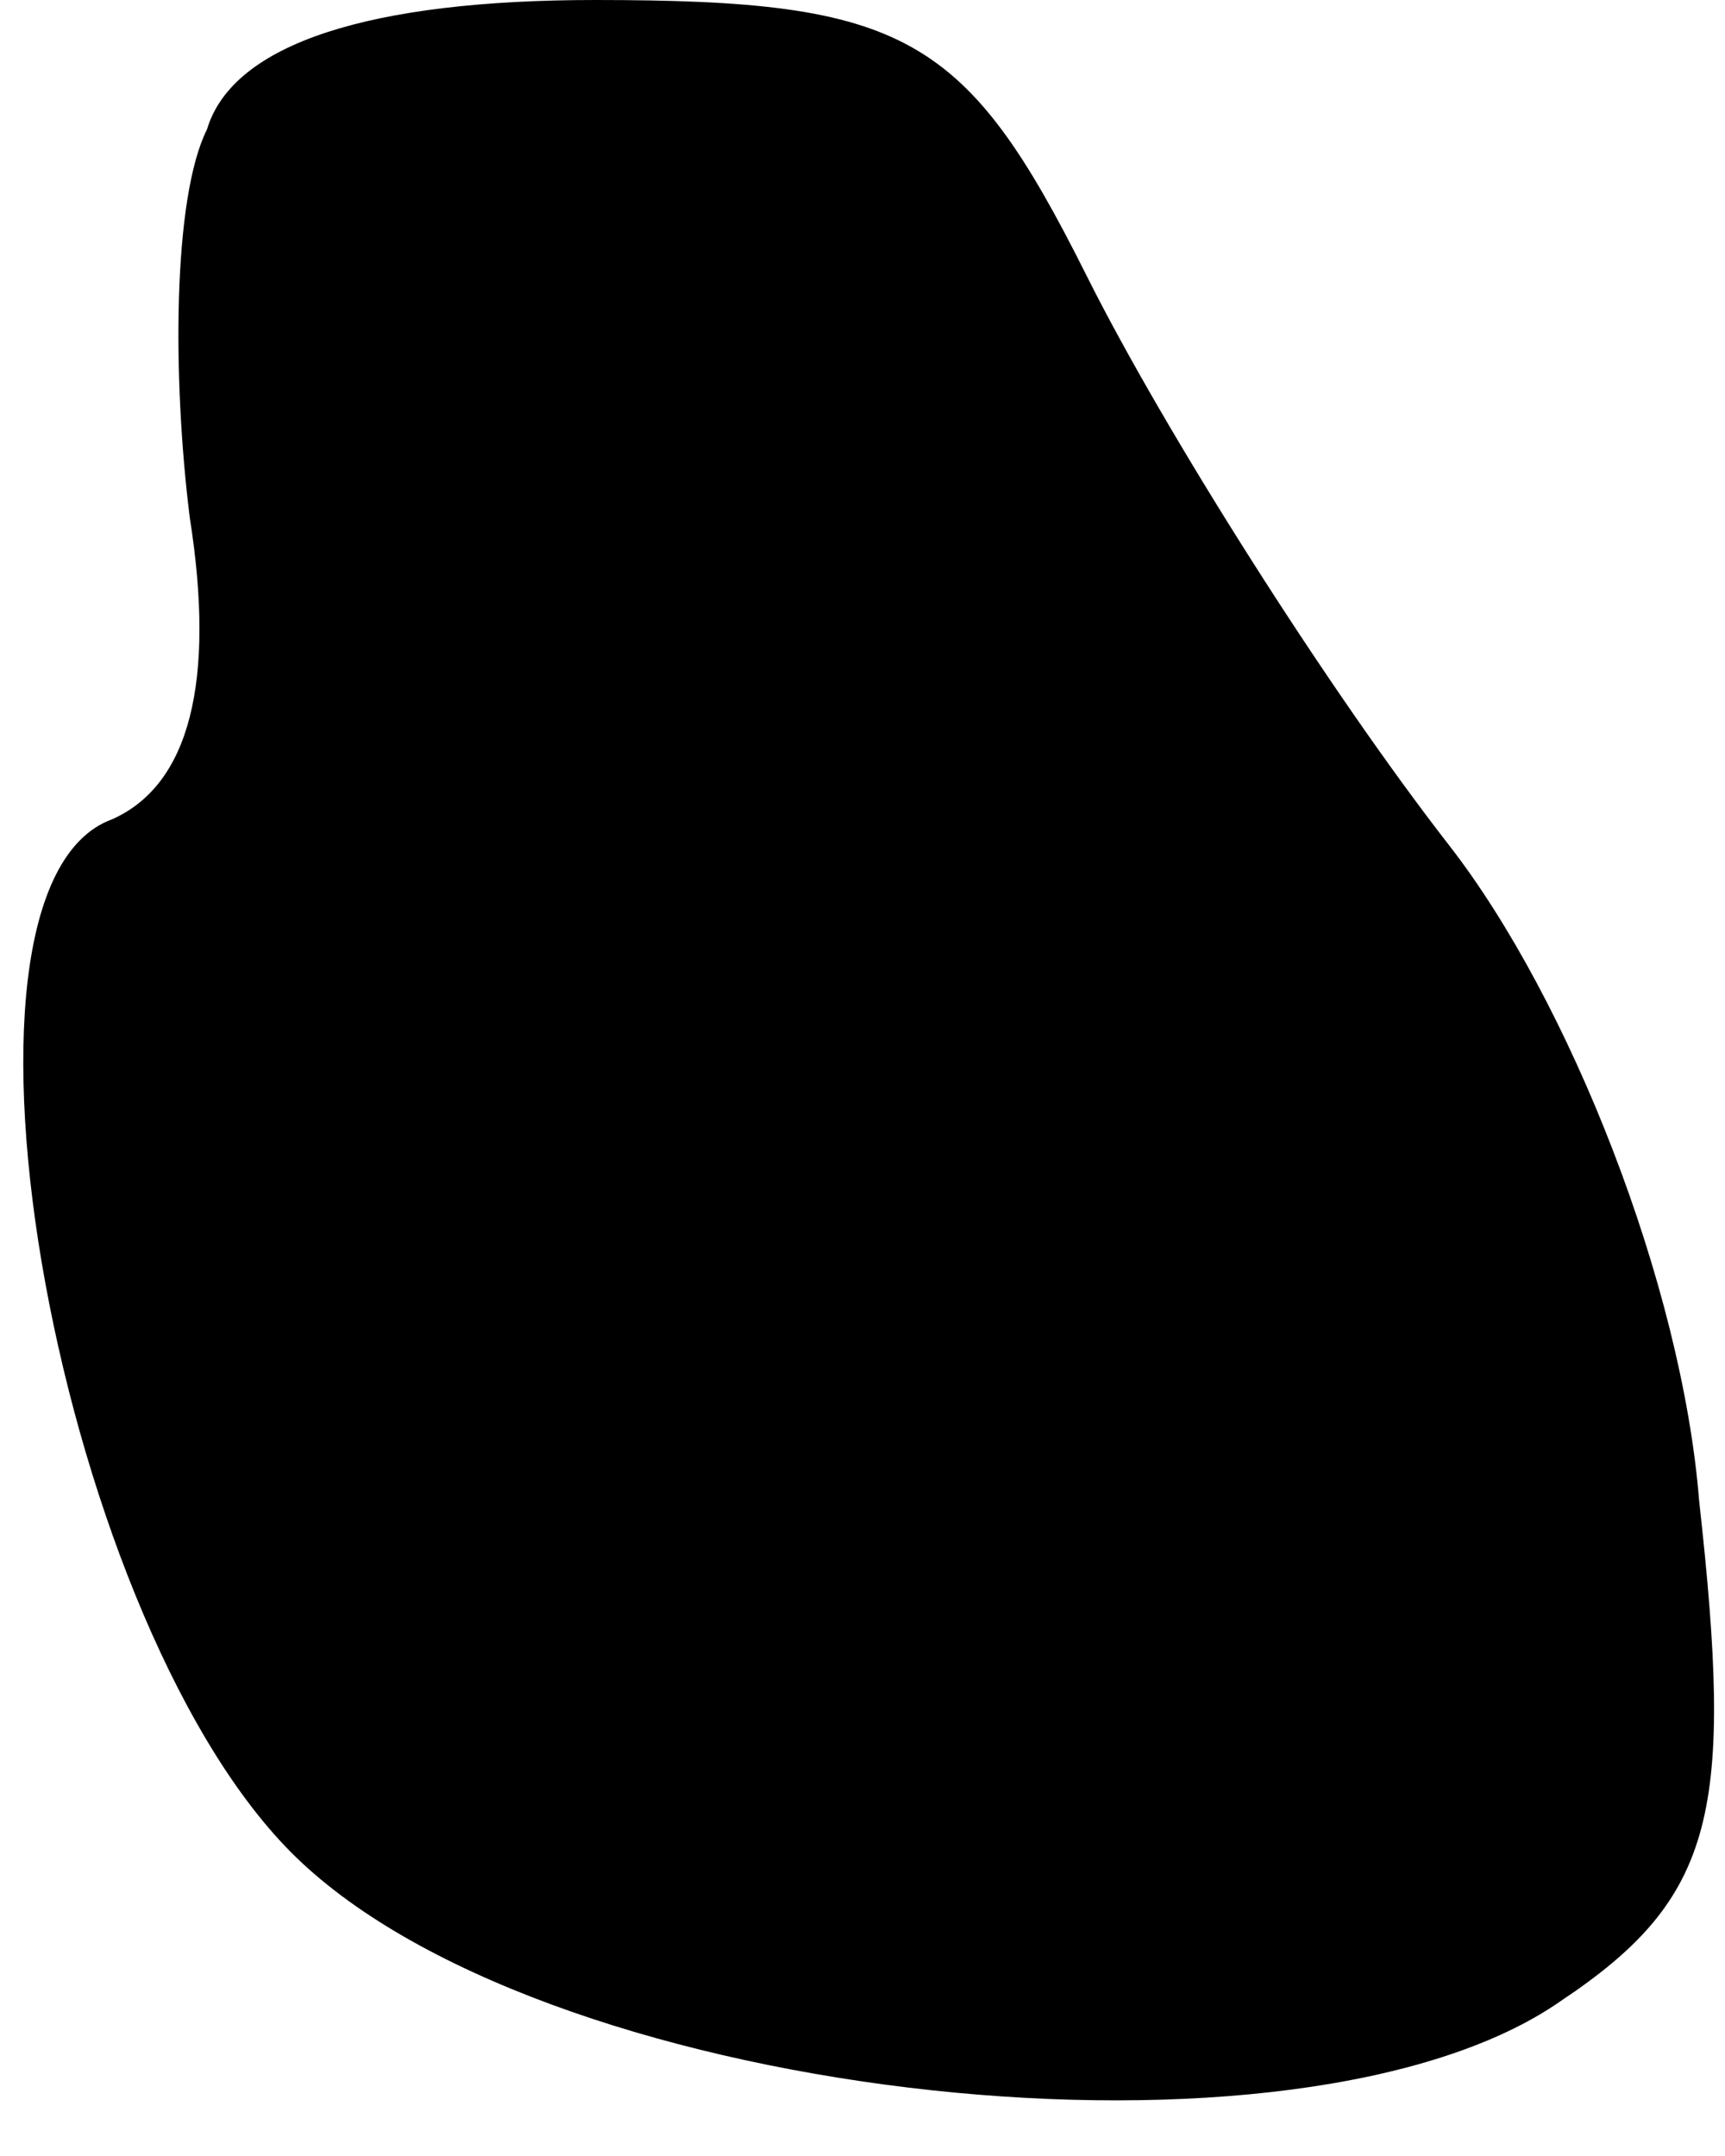 <?xml version="1.0" standalone="no"?>
<!DOCTYPE svg PUBLIC "-//W3C//DTD SVG 20010904//EN"
 "http://www.w3.org/TR/2001/REC-SVG-20010904/DTD/svg10.dtd">
<svg version="1.0" xmlns="http://www.w3.org/2000/svg"
 width="20pt" height="25pt" viewBox="0 0 20 25"
 preserveAspectRatio="xMidYMid meet">
<g transform="translate(0,25) scale(0.1,-0.1)"
fill="#000000" stroke="none">
<path fill="#000000" stroke="none" d="M24 235 c-4 -8 -4 -29 -2 -45 3 -19 0
-31 -9 -35 -22 -8 -6 -95 22 -121 30 -28 116 -37 146 -16 18 12 20 22 16 58
-2 25 -15 58 -29 76 -14 18 -33 48 -42 66 -14 28 -21 32 -57 32 -26 0 -42 -5
-45 -15z"/>
</g>
</svg>
